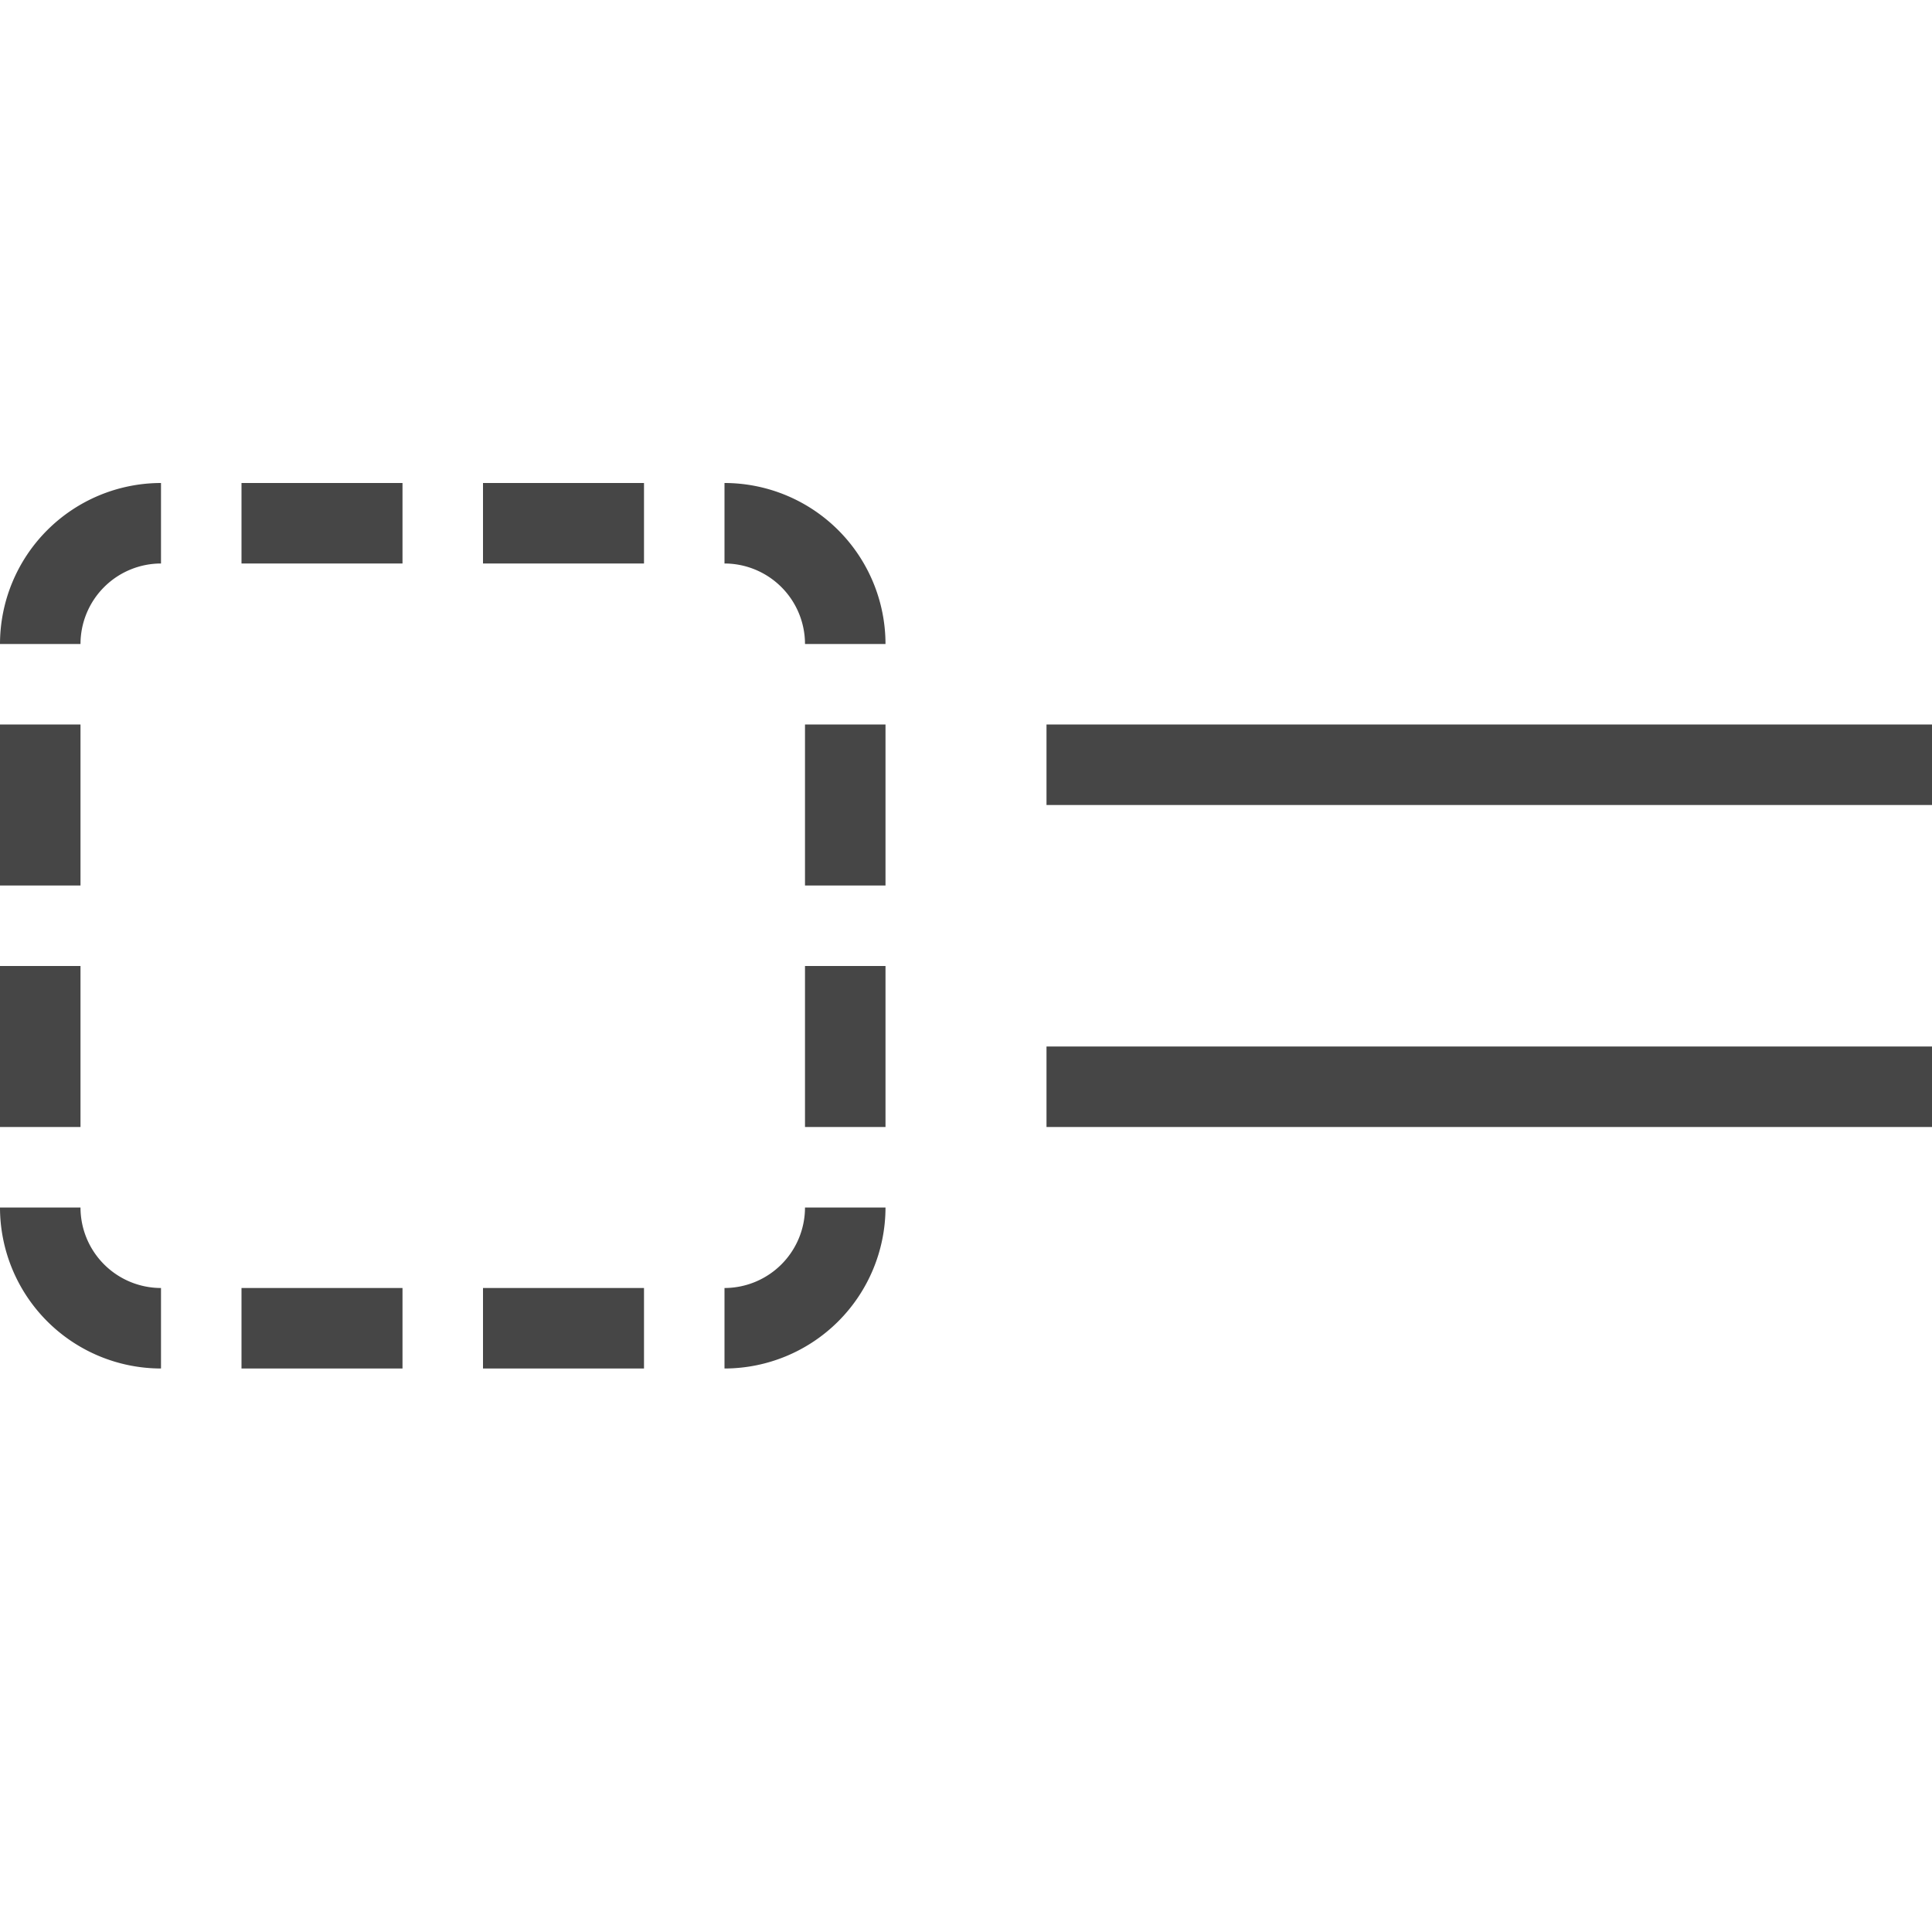<svg id="Layer_1" data-name="Layer 1" xmlns="http://www.w3.org/2000/svg" viewBox="0 0 24 24">
  <path d="M9,17V16a1.001,1.001,0,0,0,1-1h1A2.002,2.002,0,0,1,9,17Z" class="aw-theme-iconOutline" fill="#464646"/>
  <path d="M11,8H10A1.001,1.001,0,0,0,9,7V6A2.002,2.002,0,0,1,11,8Z" class="aw-theme-iconOutline" fill="#464646"/>
  <path d="M1,8H0A2.002,2.002,0,0,1,2,6V7A1.001,1.001,0,0,0,1,8Z" class="aw-theme-iconOutline" fill="#464646"/>
  <path d="M2,17a2.002,2.002,0,0,1-2-2H1a1.001,1.001,0,0,0,1,1Z" class="aw-theme-iconOutline" fill="#464646"/>
  <rect x="10" y="12" width="1" height="2" class="aw-theme-iconOutline" fill="#464646"/>
  <rect x="6" y="6" width="2" height="1" class="aw-theme-iconOutline" fill="#464646"/>
  <rect x="3" y="6" width="2" height="1" class="aw-theme-iconOutline" fill="#464646"/>
  <rect x="6" y="16" width="2" height="1" class="aw-theme-iconOutline" fill="#464646"/>
  <rect x="3" y="16" width="2" height="1" class="aw-theme-iconOutline" fill="#464646"/>
  <rect y="12" width="1" height="2" class="aw-theme-iconOutline" fill="#464646"/>
  <rect x="10" y="9" width="1" height="2" class="aw-theme-iconOutline" fill="#464646"/>
  <rect y="9" width="1" height="2" class="aw-theme-iconOutline" fill="#464646"/>
  <rect x="13" y="9" width="11" height="1" class="aw-theme-iconOutline" fill="#464646"/>
  <rect x="13" y="13" width="11" height="1" class="aw-theme-iconOutline" fill="#464646"/>
</svg>
